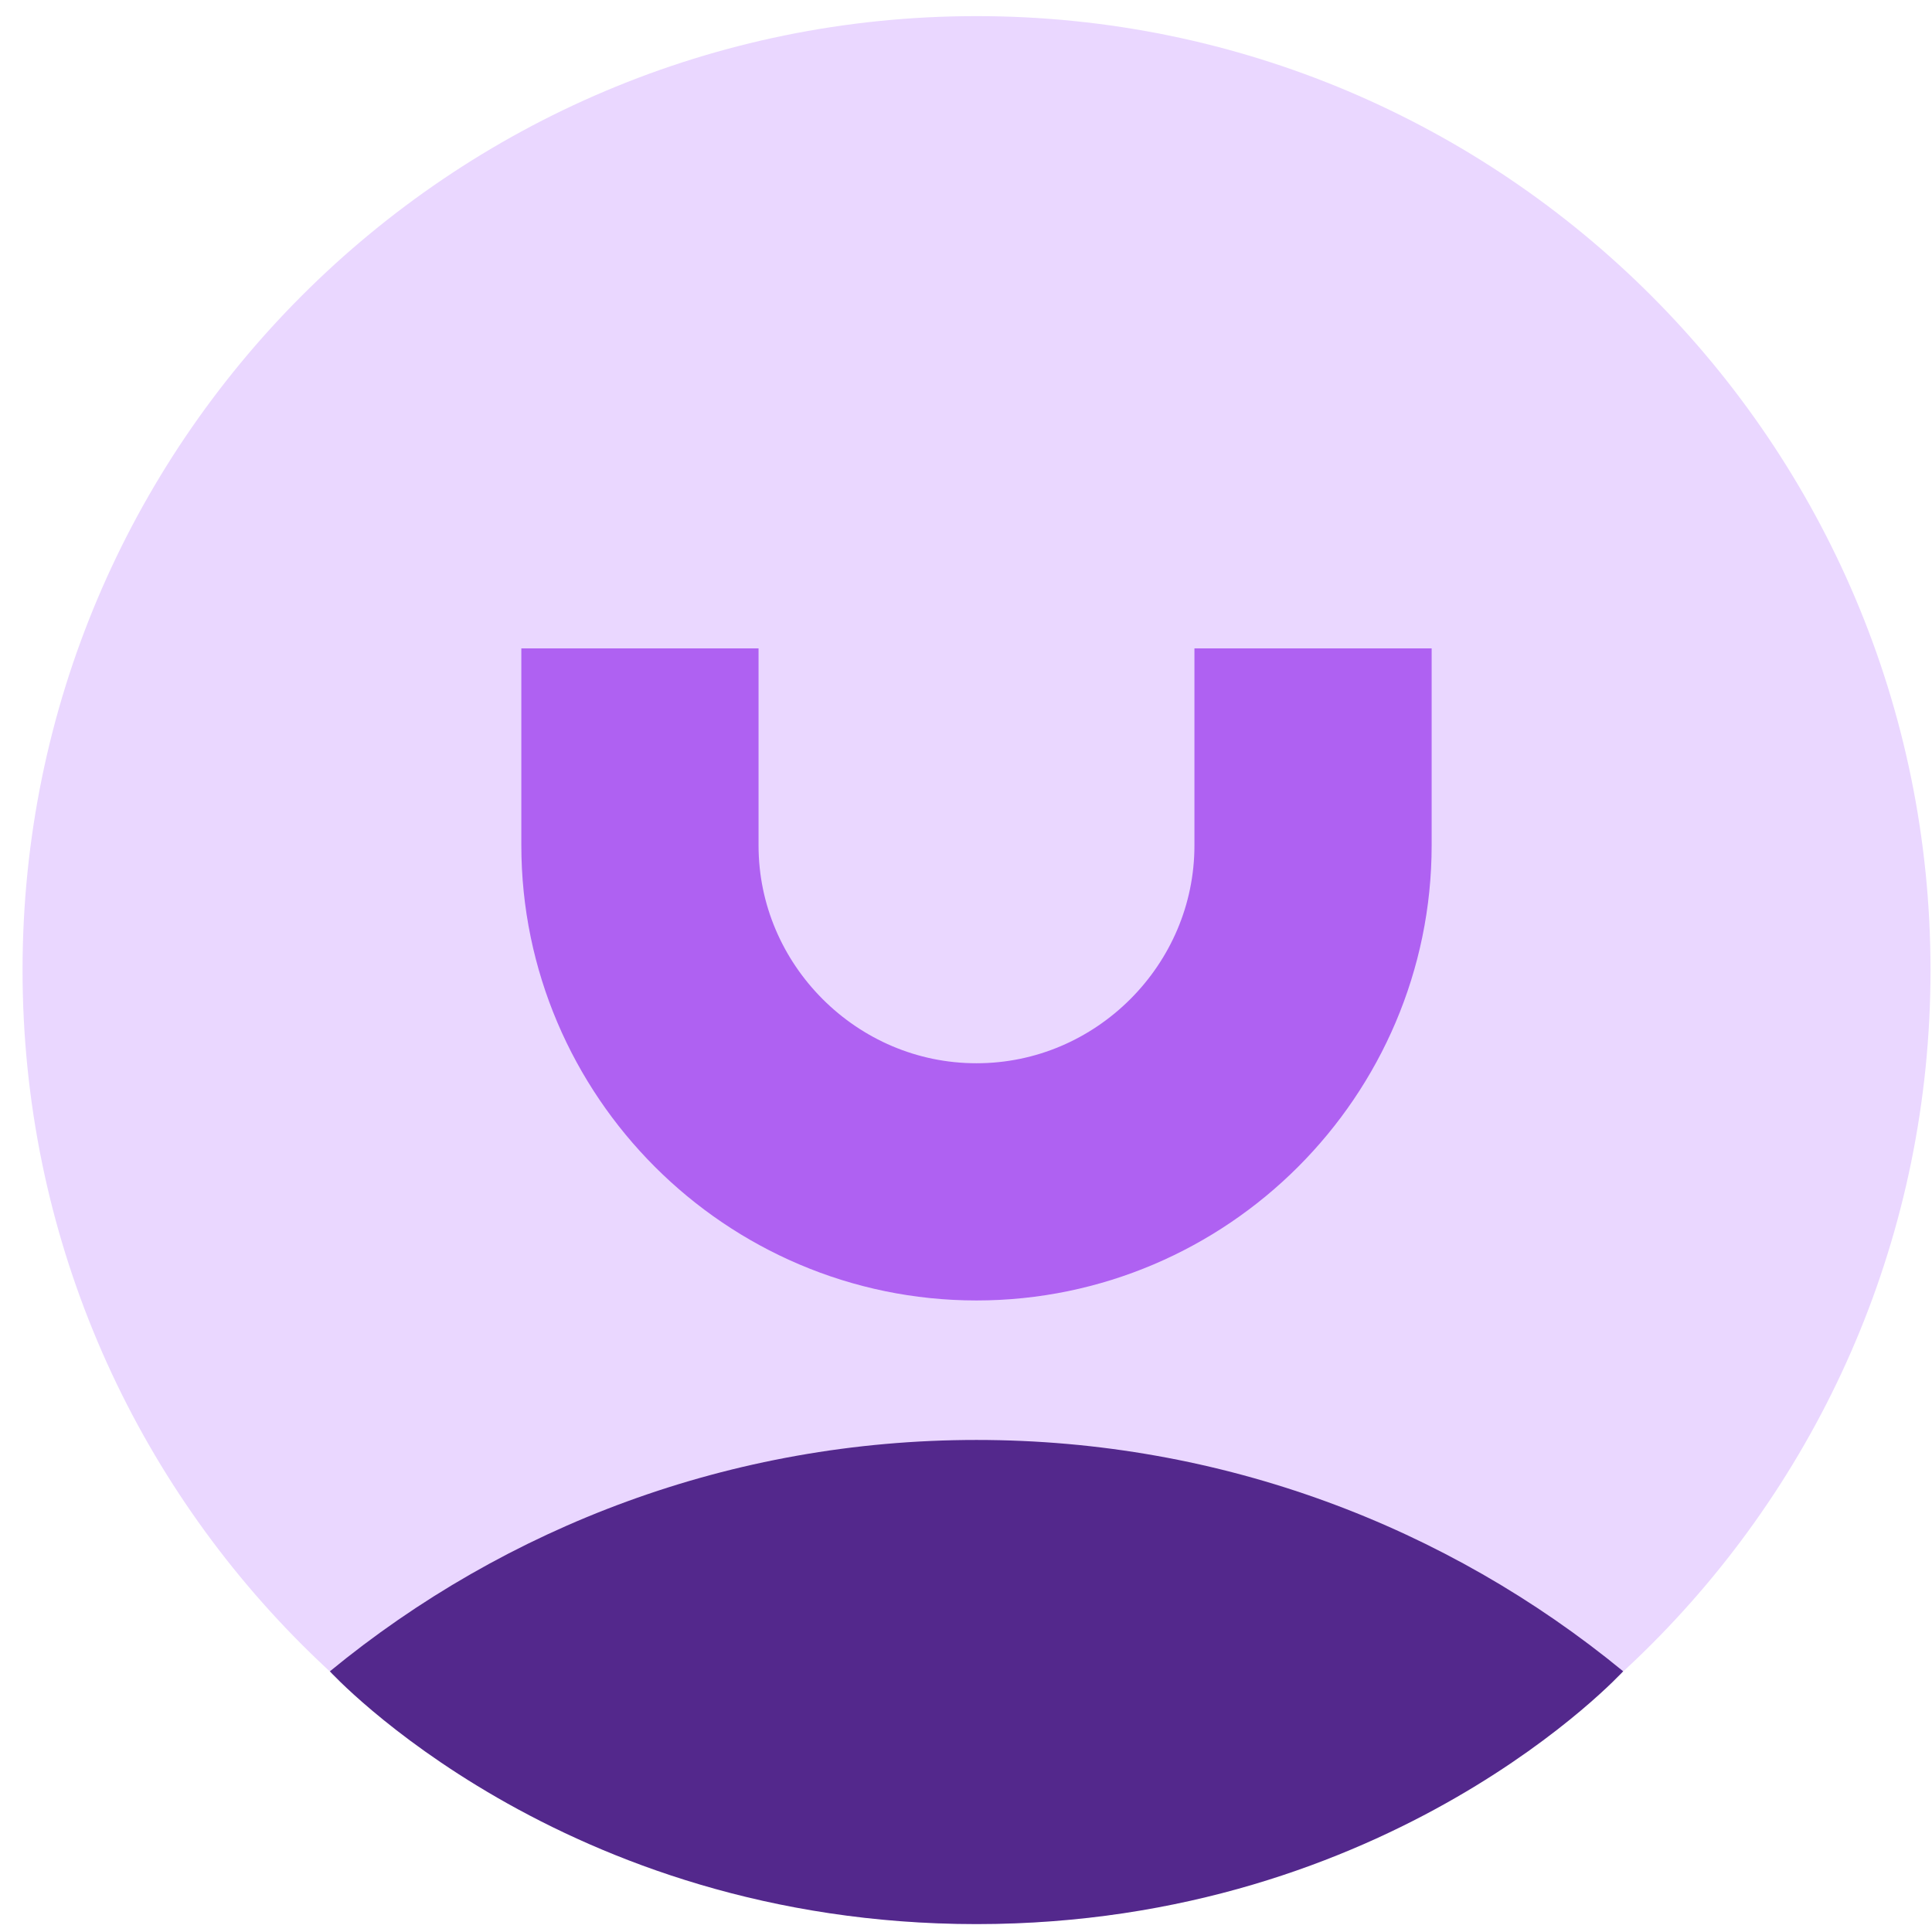 <svg width="73" height="73" viewBox="0 0 73 73" fill="none" xmlns="http://www.w3.org/2000/svg">
<path d="M36.898 72.701C56.806 72.701 72.944 56.563 72.944 36.655C72.944 16.748 56.806 0.609 36.898 0.609C16.99 0.609 0.852 16.748 0.852 36.655C0.852 56.563 16.99 72.701 36.898 72.701Z" fill="#EAD7FF"/>
<path d="M61.331 63.149C54.683 57.687 46.173 54.408 36.898 54.408C27.622 54.408 19.112 57.688 12.464 63.151C12.464 63.151 21.19 72.701 36.898 72.701C52.606 72.701 61.331 63.149 61.331 63.149Z" fill="#53288C"/>
<path d="M49.613 24.498V31.94C49.613 38.934 43.891 44.656 36.896 44.656C29.902 44.656 24.18 38.934 24.18 31.94V24.498" stroke="#AF61F2" stroke-width="8.963" stroke-miterlimit="10"/>
</svg>
